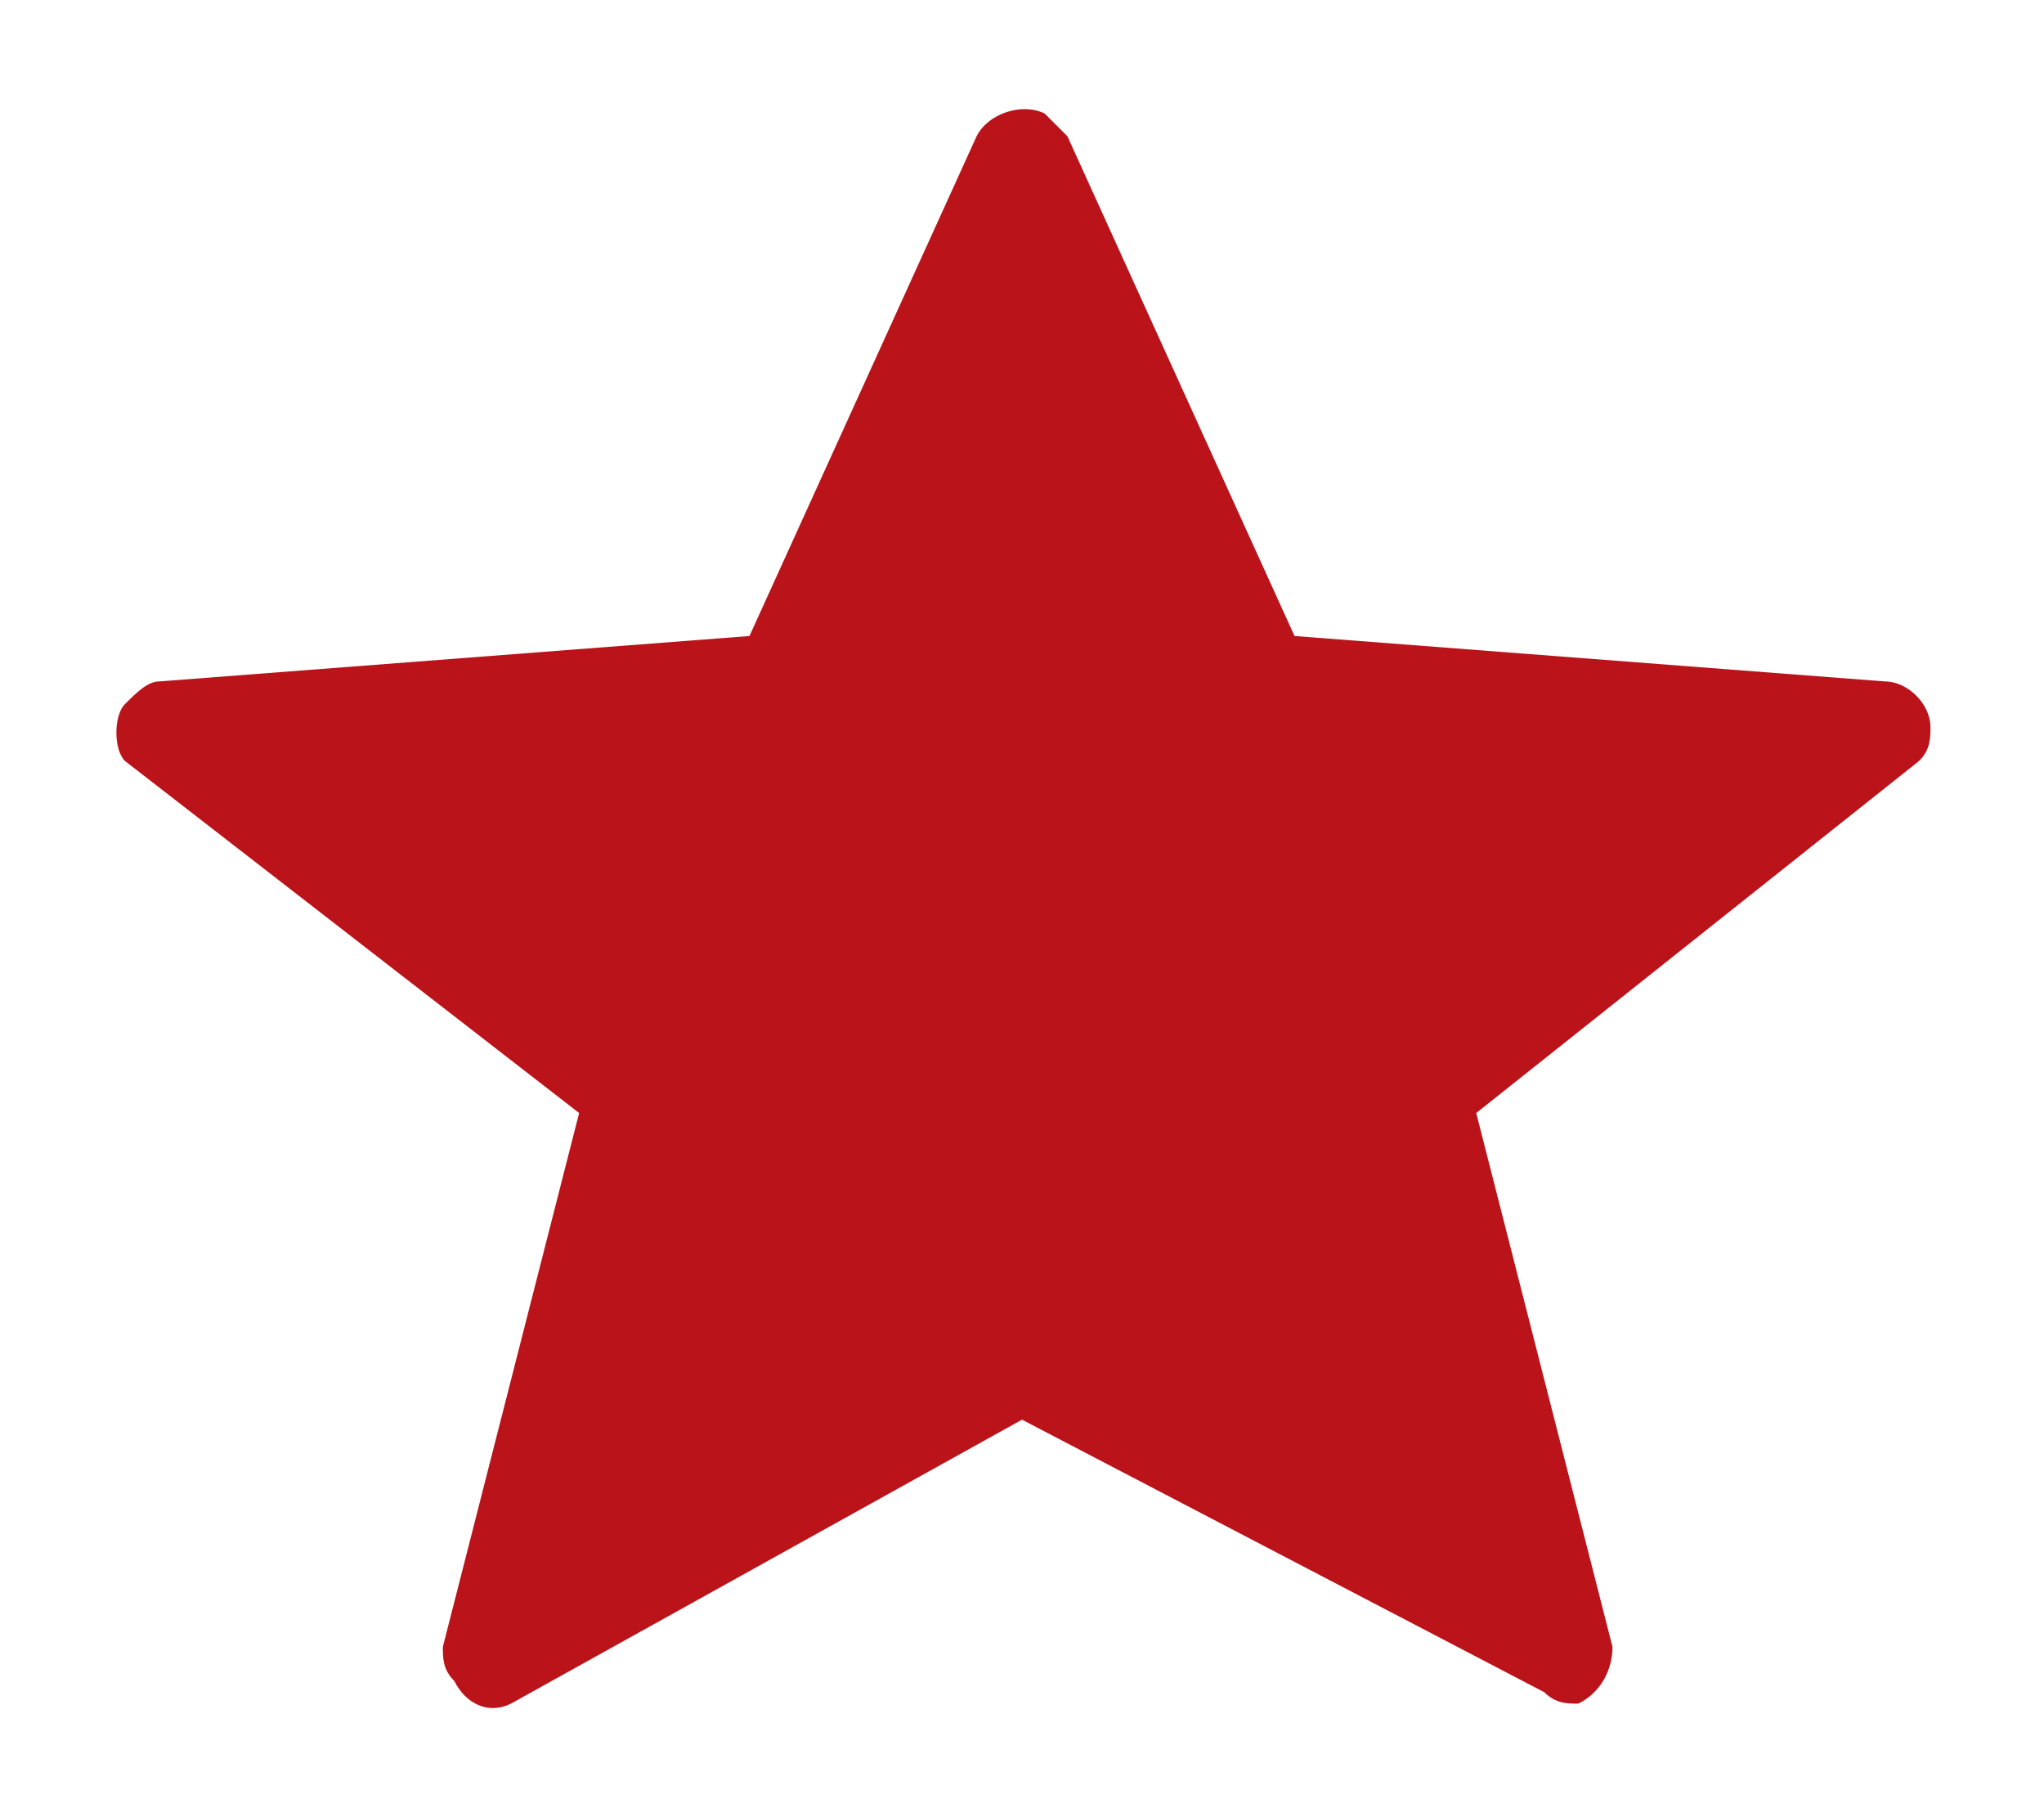 <?xml version="1.0" encoding="utf-8"?>
<!-- Generator: Adobe Illustrator 22.1.0, SVG Export Plug-In . SVG Version: 6.00 Build 0)  -->
<svg version="1.1" id="Слой_1" xmlns="http://www.w3.org/2000/svg" xmlns:xlink="http://www.w3.org/1999/xlink" x="0px" y="0px"
	 viewBox="0 0 18 16" style="enable-background:new 0 0 18 16;" xml:space="preserve">
<style type="text/css">
	.st0{fill:#BA131A;}
</style>
<path id="Иконка_Оставить_отзыв_" class="st0" d="M9.4,1.2l2,4.4L16.6,6C16.8,6,17,6.2,17,6.4
	c0,0.1,0,0.2-0.1,0.3l-3.9,3.1l1.2,4.7c0,0.2-0.1,0.4-0.3,0.5c-0.1,0-0.2,0-0.3-0.1L9,12.5l-4.5,2.5C4.3,15.1,4.1,15,4,14.8
	c-0.1-0.1-0.1-0.2-0.1-0.3l1.2-4.7L1.1,6.7C1,6.6,1,6.3,1.1,6.2C1.2,6.1,1.3,6,1.4,6l5.2-0.4l2-4.4C8.7,1,9,0.9,9.2,1
	C9.3,1.1,9.3,1.1,9.4,1.2z"/>
</svg>
